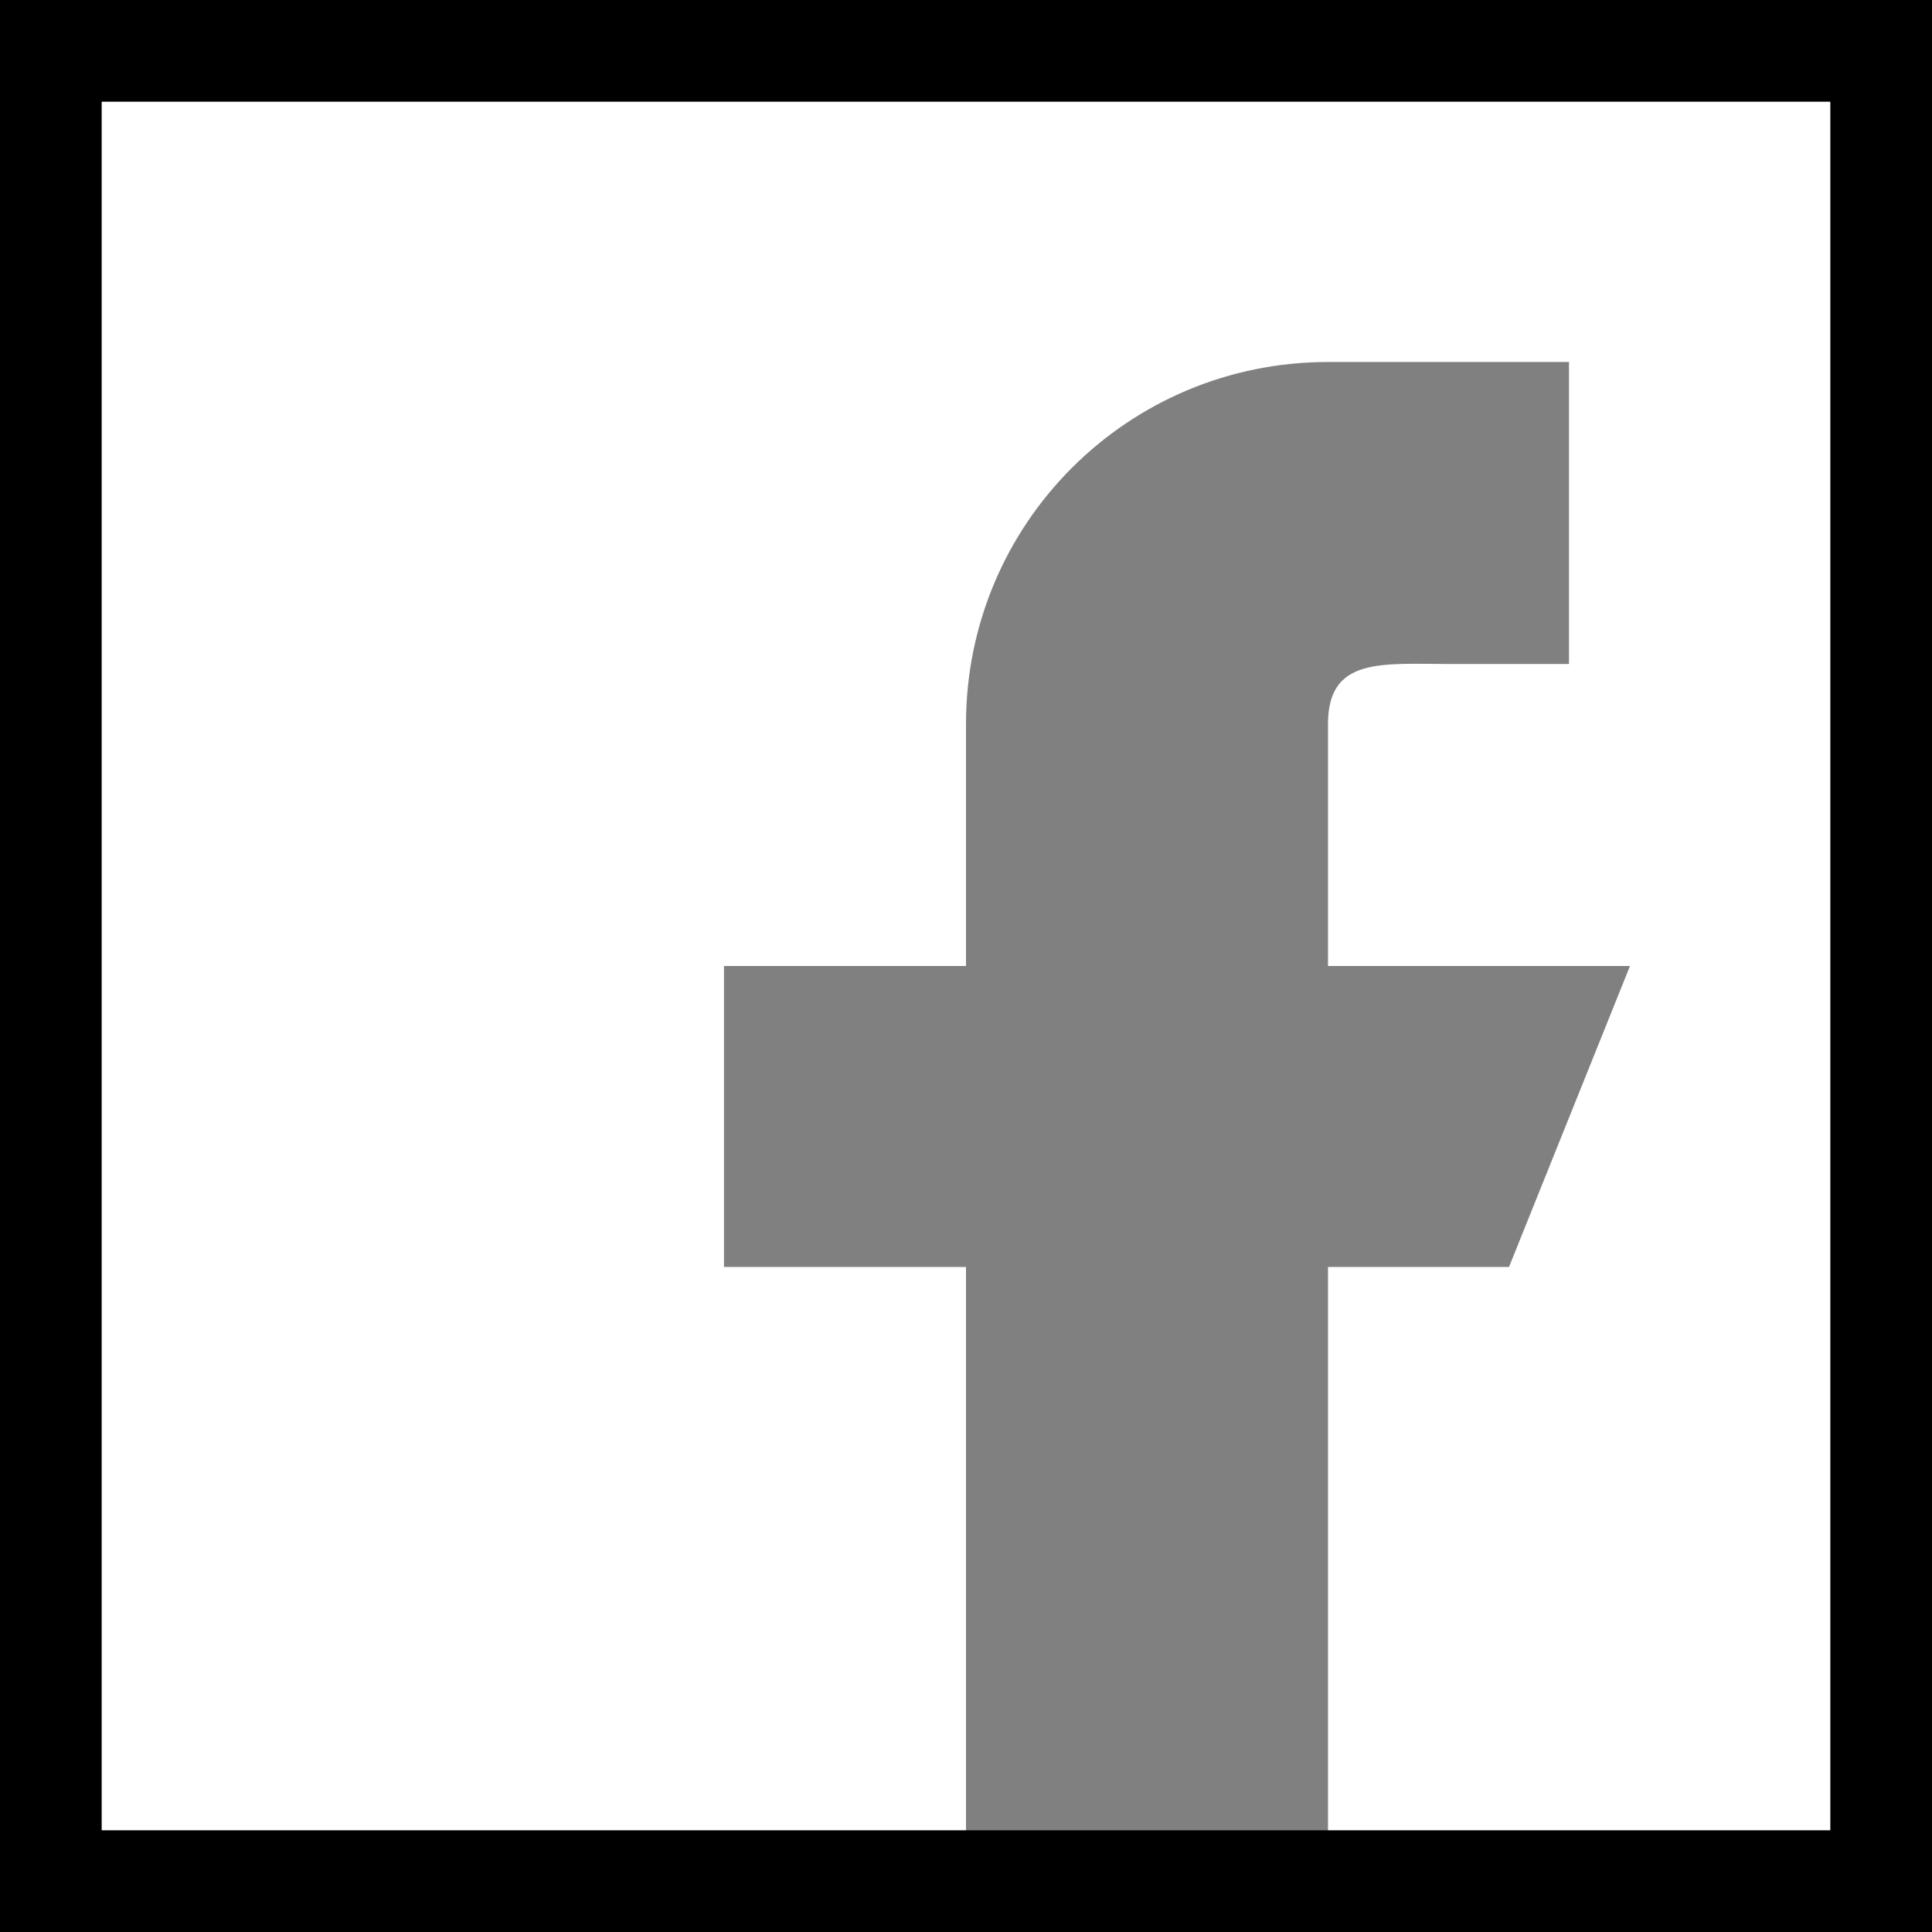 <svg width="19" height="19" viewBox="0 0 19 19" fill="none" xmlns="http://www.w3.org/2000/svg" xmlns:xlink="http://www.w3.org/1999/xlink">
	<rect x="0" y="0" width="19" height="19" fill="#808080" stroke="none"/>
	<desc>
			Created with Pixso.
	</desc>
	<defs>
		<clipPath id="clip19_332">
			<rect id="facebook" rx="-0.5" width="18" height="18" transform="translate(0.5 0.5)" fill="white" fill-opacity="0"/>
		</clipPath>
	</defs>
	<rect id="facebook" rx="-0.5" width="18" height="18" transform="translate(0.5 0.5)" fill="#FFFFFF" fill-opacity="0"/>
	<g clip-path="url(#clip19_332)">
		<path id="Vector" d="M16.62 0L2.37 0C1.06 0 0 1.06 0 2.37L0 16.62C0 17.93 1.06 19 2.37 19L9.5 19L9.5 12.46L7.12 12.46L7.12 9.5L9.5 9.5L9.5 7.12C9.5 5.15 11.09 3.56 13.06 3.56L15.43 3.56L15.43 6.53L14.25 6.53C13.59 6.53 13.06 6.46 13.06 7.12L13.06 9.5L16.03 9.5L14.84 12.46L13.06 12.46L13.06 19L16.62 19C17.93 19 19 17.93 19 16.62L19 2.37C19 1.06 17.93 0 16.62 0Z" fill="#FFFFFF" fill-opacity="1" fill-rule="nonzero"/>
	</g>
	<rect id="facebook" rx="-0.5" width="18" height="18" transform="translate(0.5 0.5)" stroke="#000000" stroke-opacity="1" stroke-width="1"/>
</svg>
